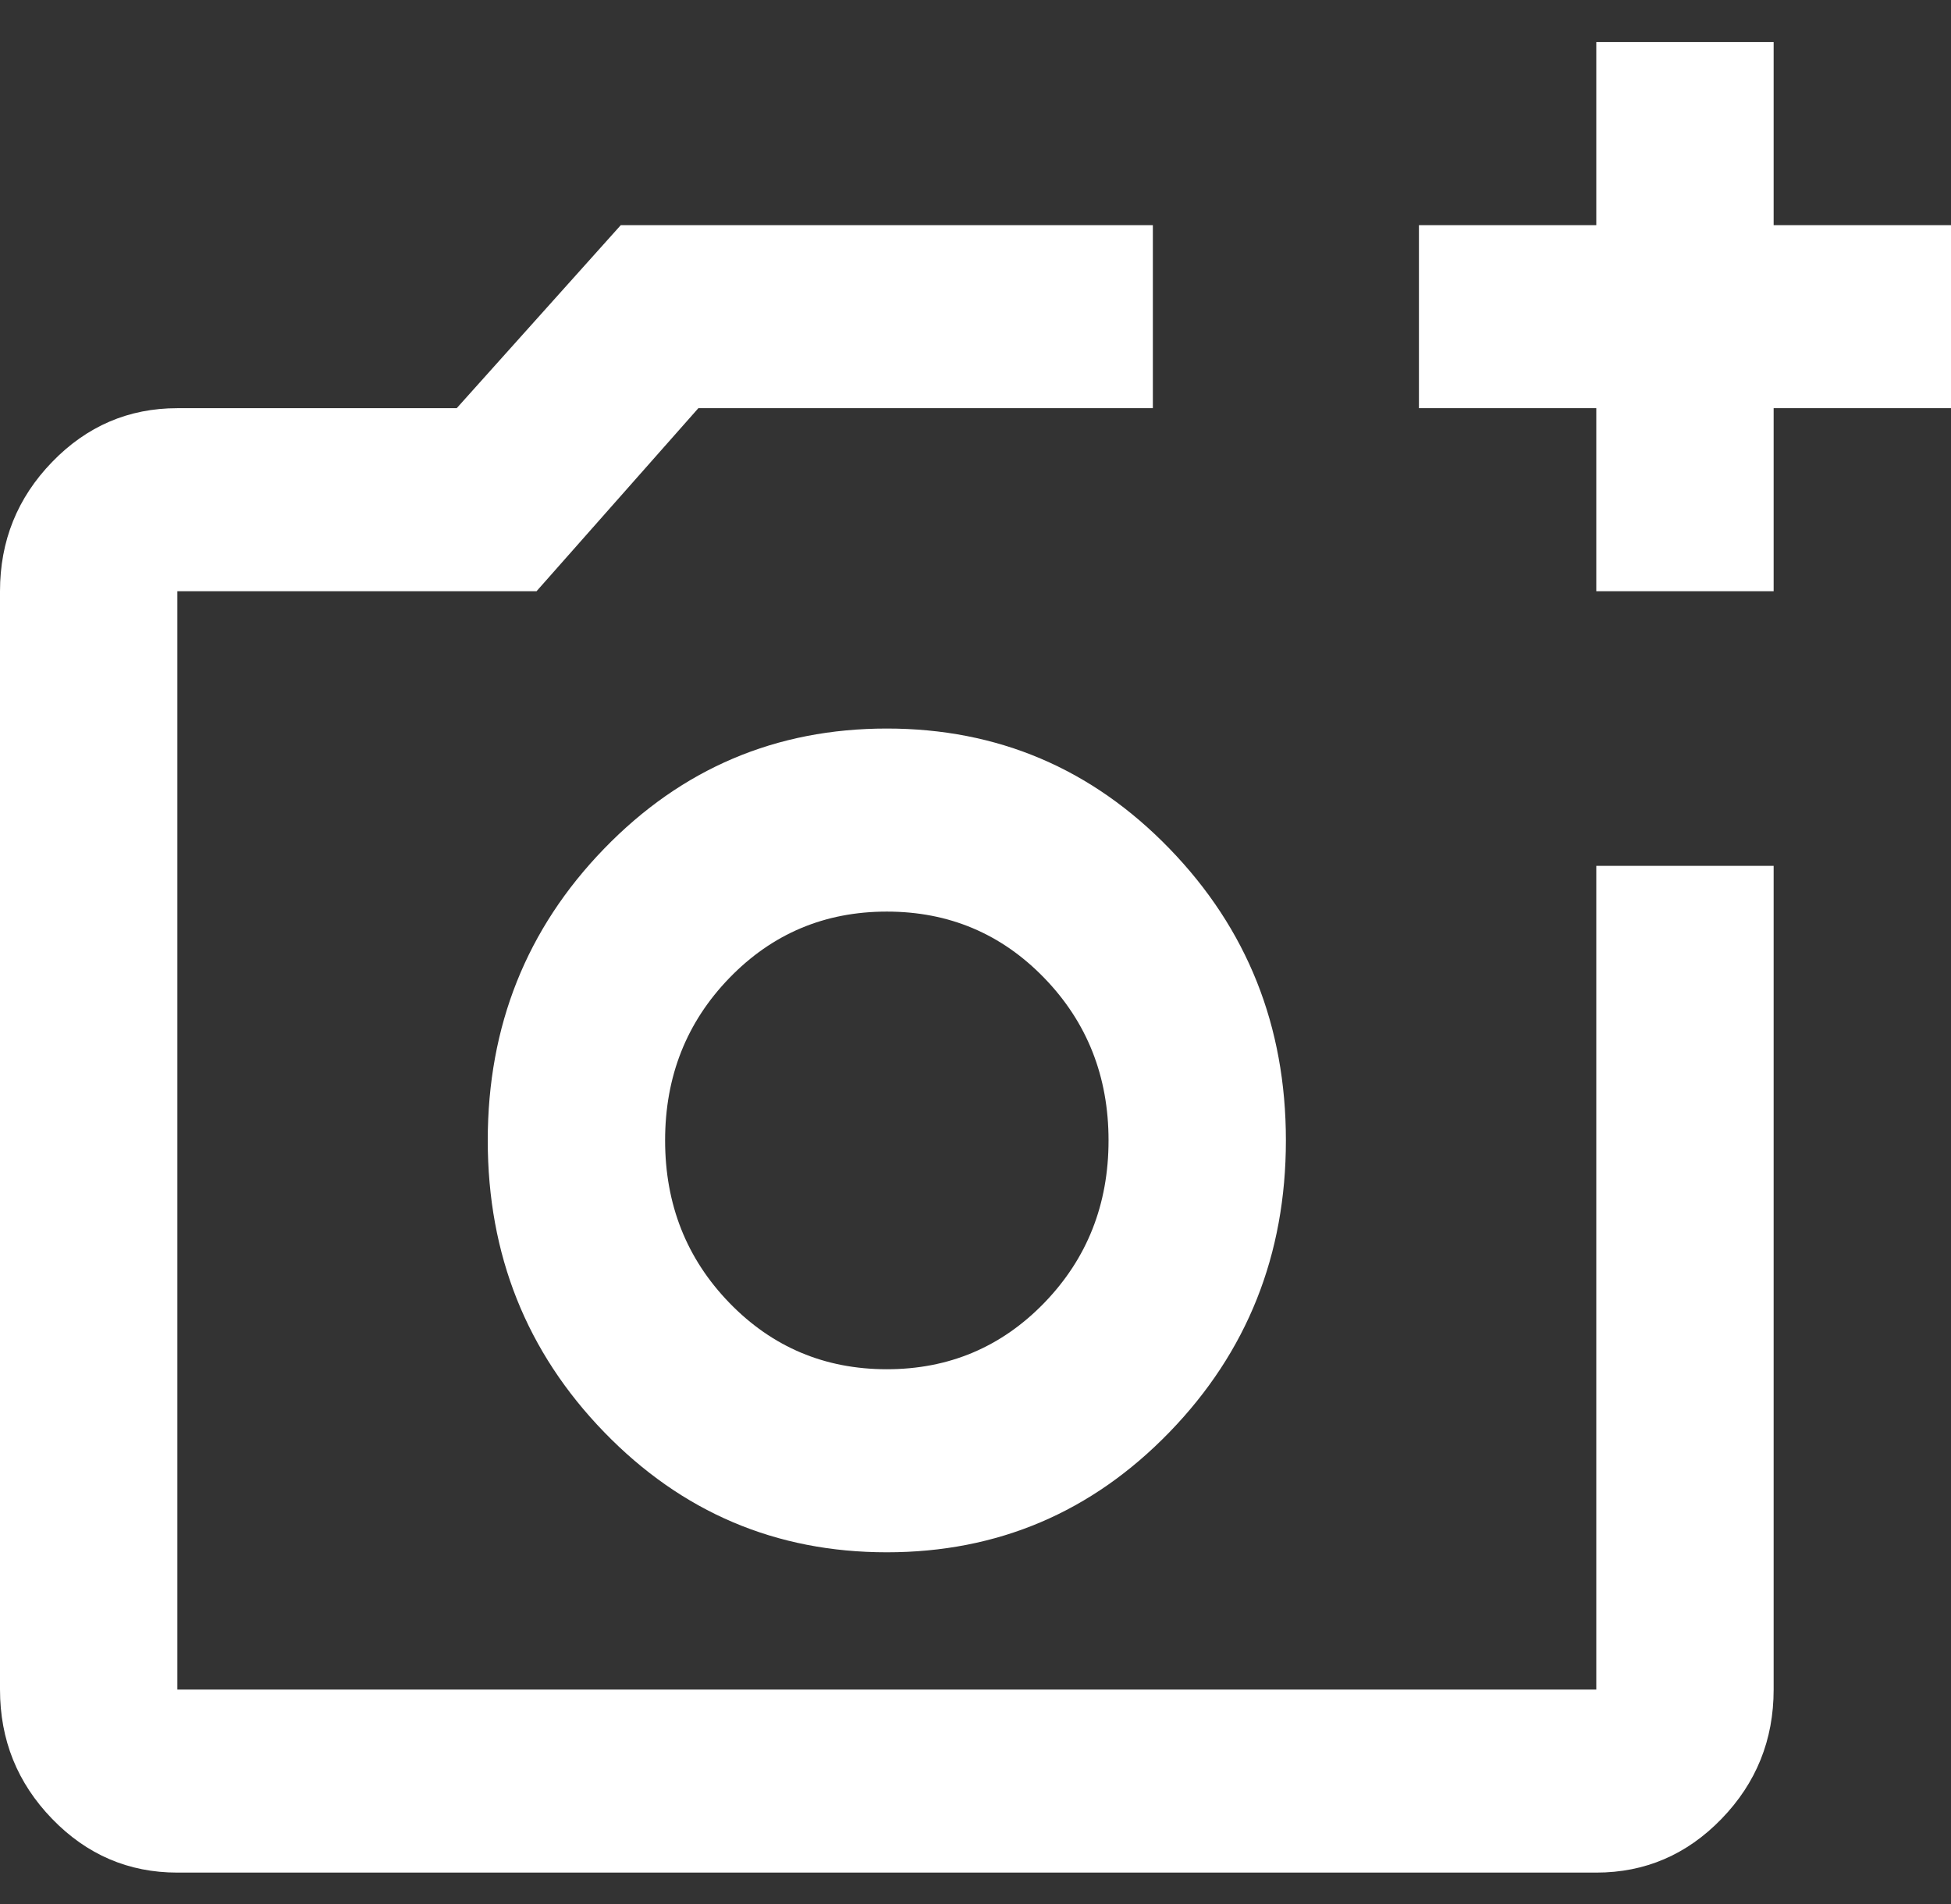 <svg width="42" height="41" viewBox="0 0 42 41" fill="none" xmlns="http://www.w3.org/2000/svg">
<rect x="0" y="0" width="42" height="41" fill="#333333" stroke="none"/>
<path d="M3.818 40.316C2.768 40.316 1.869 39.931 1.122 39.159C0.374 38.387 0 37.459 0 36.375V12.729C0 11.646 0.374 10.718 1.122 9.946C1.869 9.174 2.768 8.788 3.818 8.788H9.832L13.364 4.847H24.818V8.788H15.034L11.55 12.729H3.818V36.375H34.364V18.641H38.182V36.375C38.182 37.459 37.808 38.387 37.06 39.159C36.312 39.931 35.414 40.316 34.364 40.316H3.818ZM34.364 12.729V8.788H30.546V4.847H34.364V0.906H38.182V4.847H42V8.788H38.182V12.729H34.364ZM19.091 33.42C21.477 33.42 23.506 32.557 25.176 30.833C26.847 29.109 27.682 27.015 27.682 24.552C27.682 22.089 26.847 19.995 25.176 18.271C23.506 16.547 21.477 15.685 19.091 15.685C16.704 15.685 14.676 16.547 13.006 18.271C11.335 19.995 10.5 22.089 10.5 24.552C10.5 27.015 11.335 29.109 13.006 30.833C14.676 32.557 16.704 33.42 19.091 33.42ZM19.091 29.479C17.755 29.479 16.625 29.002 15.702 28.05C14.78 27.098 14.318 25.932 14.318 24.552C14.318 23.173 14.78 22.007 15.702 21.055C16.625 20.102 17.755 19.626 19.091 19.626C20.427 19.626 21.557 20.102 22.48 21.055C23.402 22.007 23.864 23.173 23.864 24.552C23.864 25.932 23.402 27.098 22.48 28.05C21.557 29.002 20.427 29.479 19.091 29.479Z" fill="white"/>
</svg>
